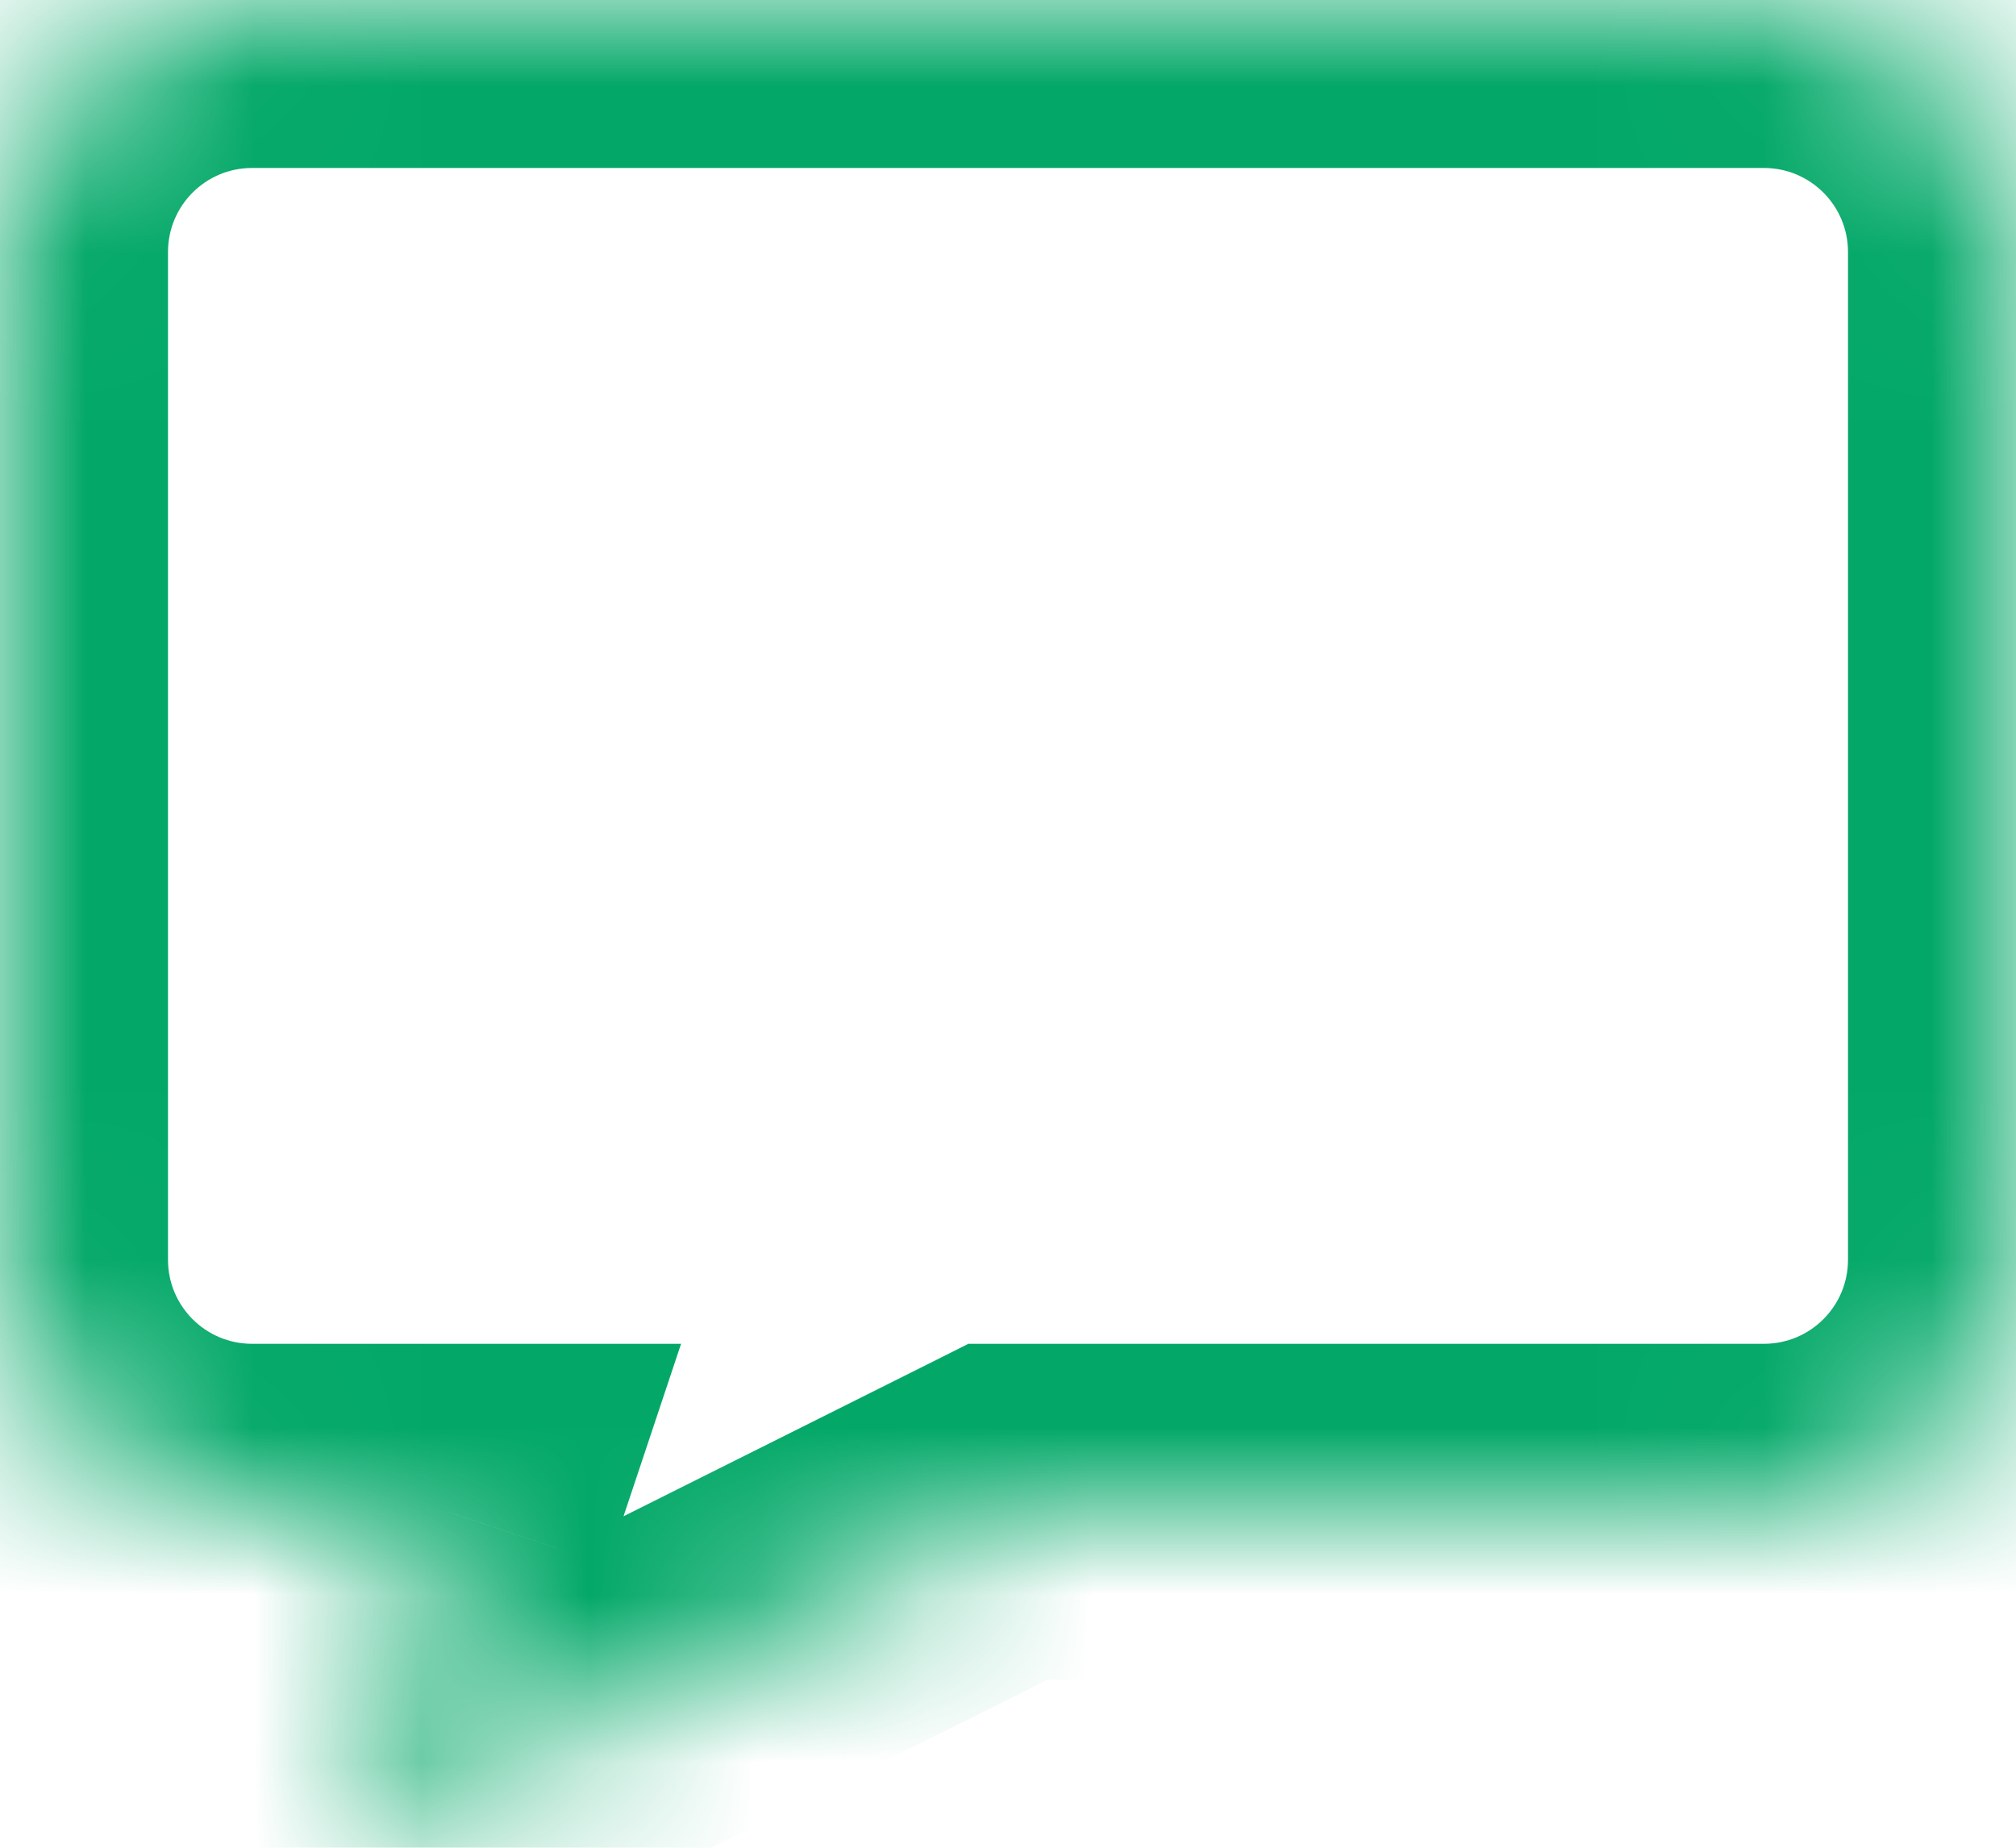 <svg width="12" height="11" viewBox="0 0 12 11" fill="none" xmlns="http://www.w3.org/2000/svg">
<mask id="path-1-inside-1" fill="white">
<path fill-rule="evenodd" clip-rule="evenodd" d="M1.5 0C0.672 0 0 0.672 0 1.5V7.5C0 8.328 0.672 9 1.5 9H2.667L2 11L6 9H10.5C11.328 9 12 8.328 12 7.5V1.5C12 0.672 11.328 0 10.5 0H1.5Z"/>
</mask>
<path d="M2.667 9L3.615 9.316L4.054 8H2.667V9ZM2 11L1.051 10.684L0.288 12.974L2.447 11.894L2 11ZM6 9V8H5.764L5.553 8.106L6 9ZM1 1.5C1 1.224 1.224 1 1.5 1V-1C0.119 -1 -1 0.119 -1 1.5H1ZM1 7.5V1.5H-1V7.5H1ZM1.5 8C1.224 8 1 7.776 1 7.5H-1C-1 8.881 0.119 10 1.5 10V8ZM2.667 8H1.5V10H2.667V8ZM2.949 11.316L3.615 9.316L1.718 8.684L1.051 10.684L2.949 11.316ZM5.553 8.106L1.553 10.106L2.447 11.894L6.447 9.894L5.553 8.106ZM10.5 8H6V10H10.5V8ZM11 7.5C11 7.776 10.776 8 10.5 8V10C11.881 10 13 8.881 13 7.5H11ZM11 1.5V7.5H13V1.5H11ZM10.5 1C10.776 1 11 1.224 11 1.5H13C13 0.119 11.881 -1 10.5 -1V1ZM1.5 1H10.5V-1H1.5V1Z" fill="#03A868" mask="url(#path-1-inside-1)"/>
</svg>
